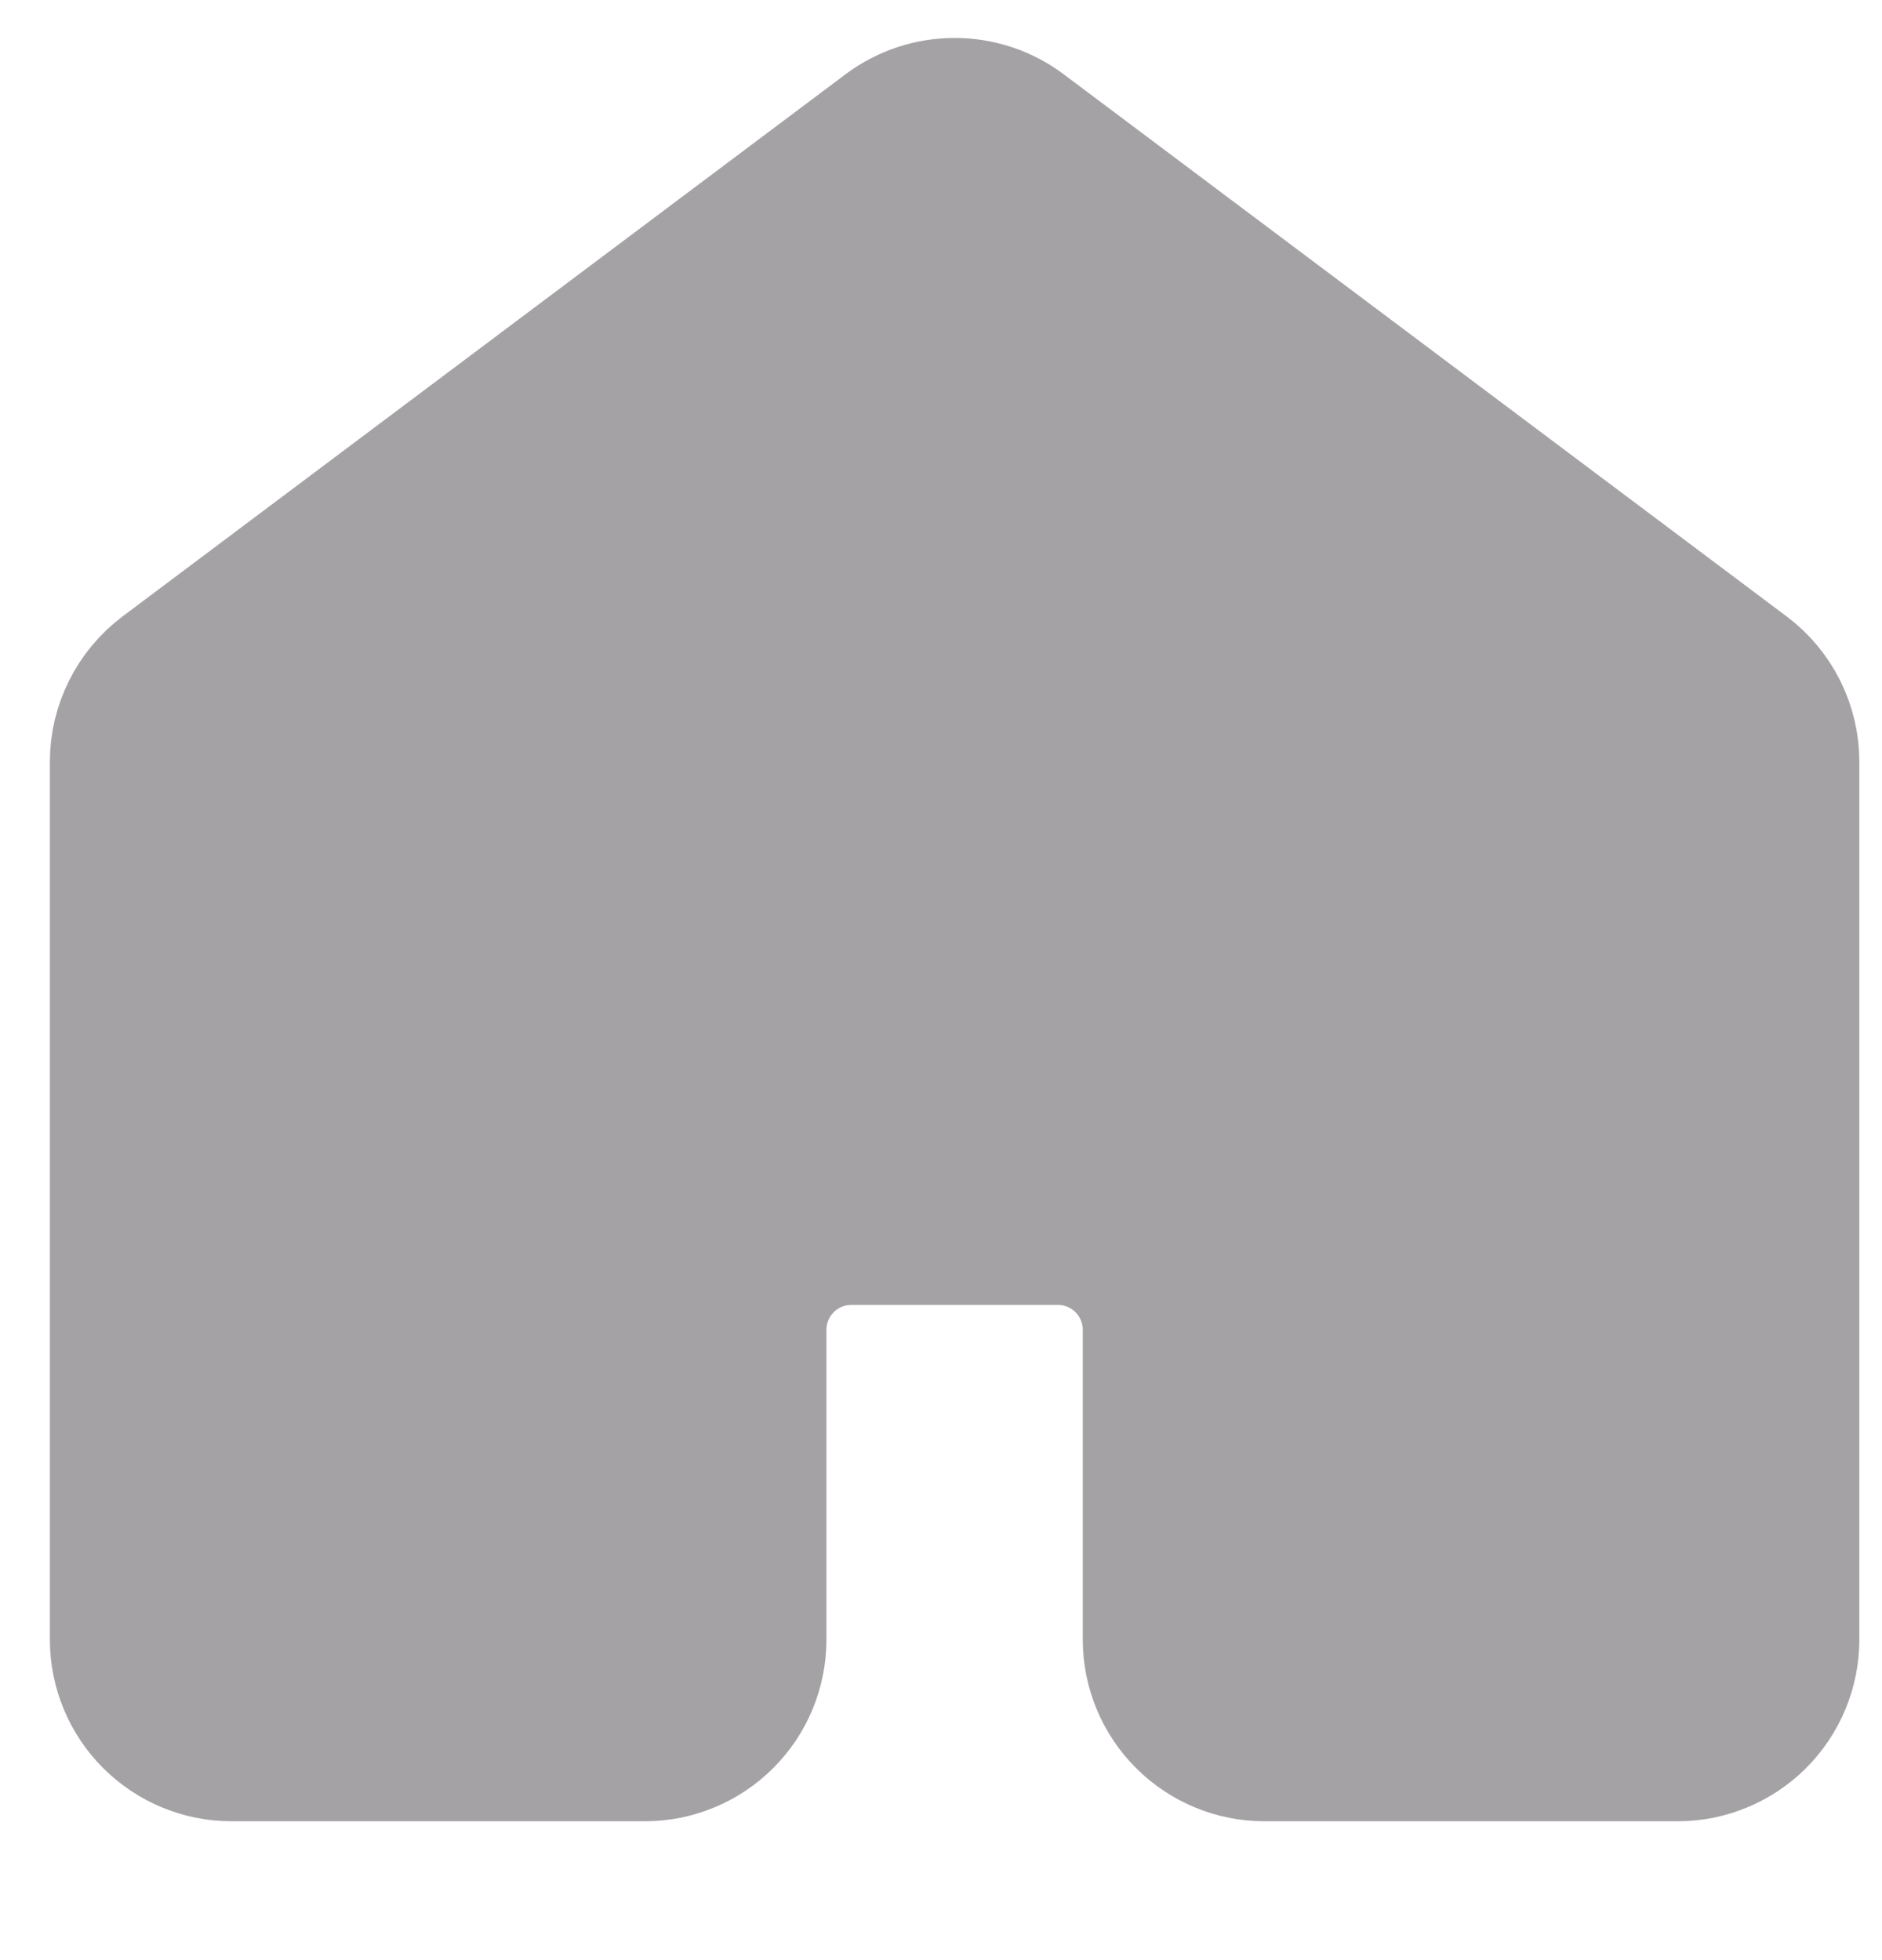 <svg width="24" height="25" viewBox="0 0 24 25" fill="none" xmlns="http://www.w3.org/2000/svg">
<g clip-path="url(#clip0_86_458)">
<path d="M22.711 20.912V9.716C22.711 9.512 22.663 9.31 22.572 9.127C22.48 8.944 22.348 8.785 22.184 8.662L12.964 1.747C12.736 1.576 12.459 1.484 12.174 1.484C11.889 1.484 11.611 1.576 11.383 1.747L2.163 8.662C2 8.785 1.867 8.944 1.776 9.127C1.684 9.31 1.636 9.512 1.636 9.716V20.912C1.636 21.261 1.775 21.596 2.022 21.843C2.269 22.09 2.604 22.229 2.954 22.229H8.222C8.572 22.229 8.907 22.09 9.154 21.843C9.401 21.596 9.539 21.261 9.539 20.912V16.96C9.539 16.611 9.678 16.276 9.925 16.029C10.172 15.782 10.507 15.643 10.857 15.643H13.491C13.84 15.643 14.175 15.782 14.422 16.029C14.669 16.276 14.808 16.611 14.808 16.96V20.912C14.808 21.261 14.947 21.596 15.194 21.843C15.441 22.09 15.776 22.229 16.125 22.229H21.394C21.743 22.229 22.078 22.09 22.325 21.843C22.572 21.596 22.711 21.261 22.711 20.912Z" fill="#A4A2A4" stroke="#A4A2A4" stroke-width="2" stroke-linecap="round" stroke-linejoin="round"/>
</g>
<defs>
<clipPath id="clip0_86_458">
<rect width="24" height="24" fill="white" transform="translate(0 0.027)"/>
</clipPath>
</defs>
</svg>
